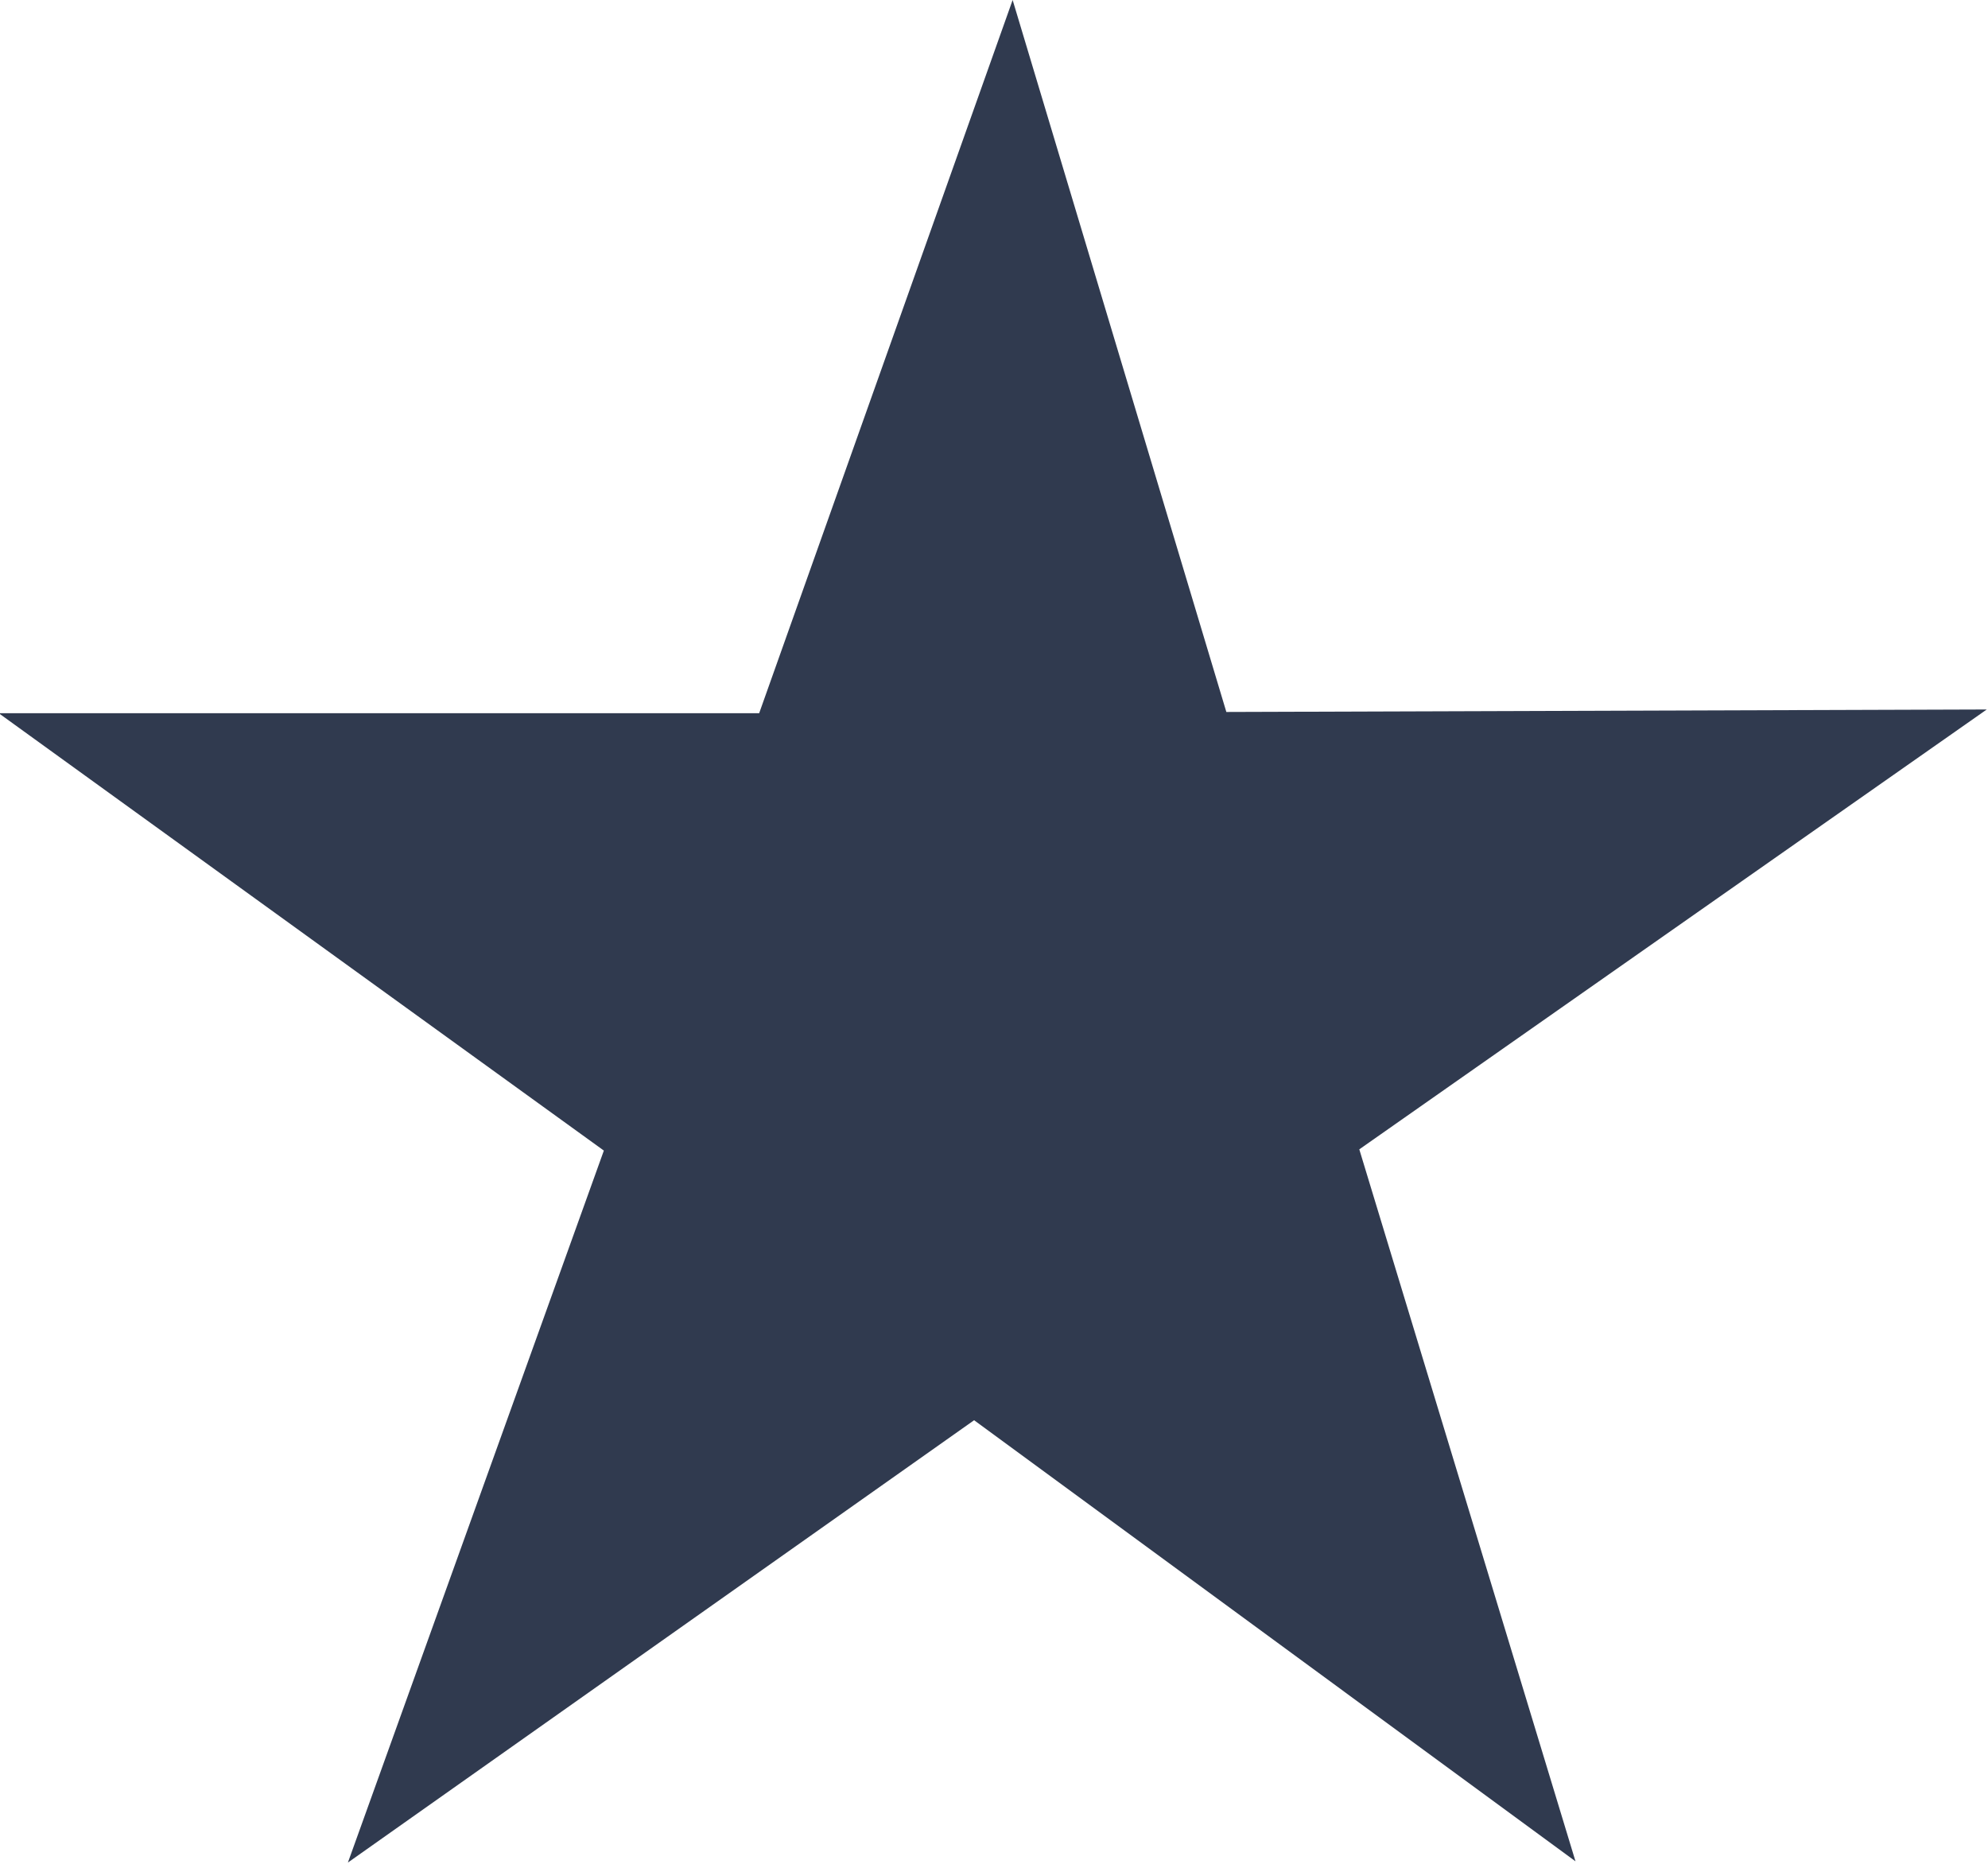<svg xmlns="http://www.w3.org/2000/svg" width="16" height="15" viewBox="0 0 16 15">
<defs>
    <style>
      .cls-1 {
        fill: #303a4f;
        fill-rule: evenodd;
      }
    </style>
  </defs>
  <path id="Многоугольник_1_копия_13" data-name="Многоугольник 1 копия 13" class="cls-1" d="M2189.99,2283.71l-5.05,3.54,1.74,5.73-4.84-3.55-5.04,3.56,2.06-5.73-4.87-3.52h6.12l2.04-5.74,1.72,5.73Z" transform="translate(-2174 -2278)"/>
</svg>
